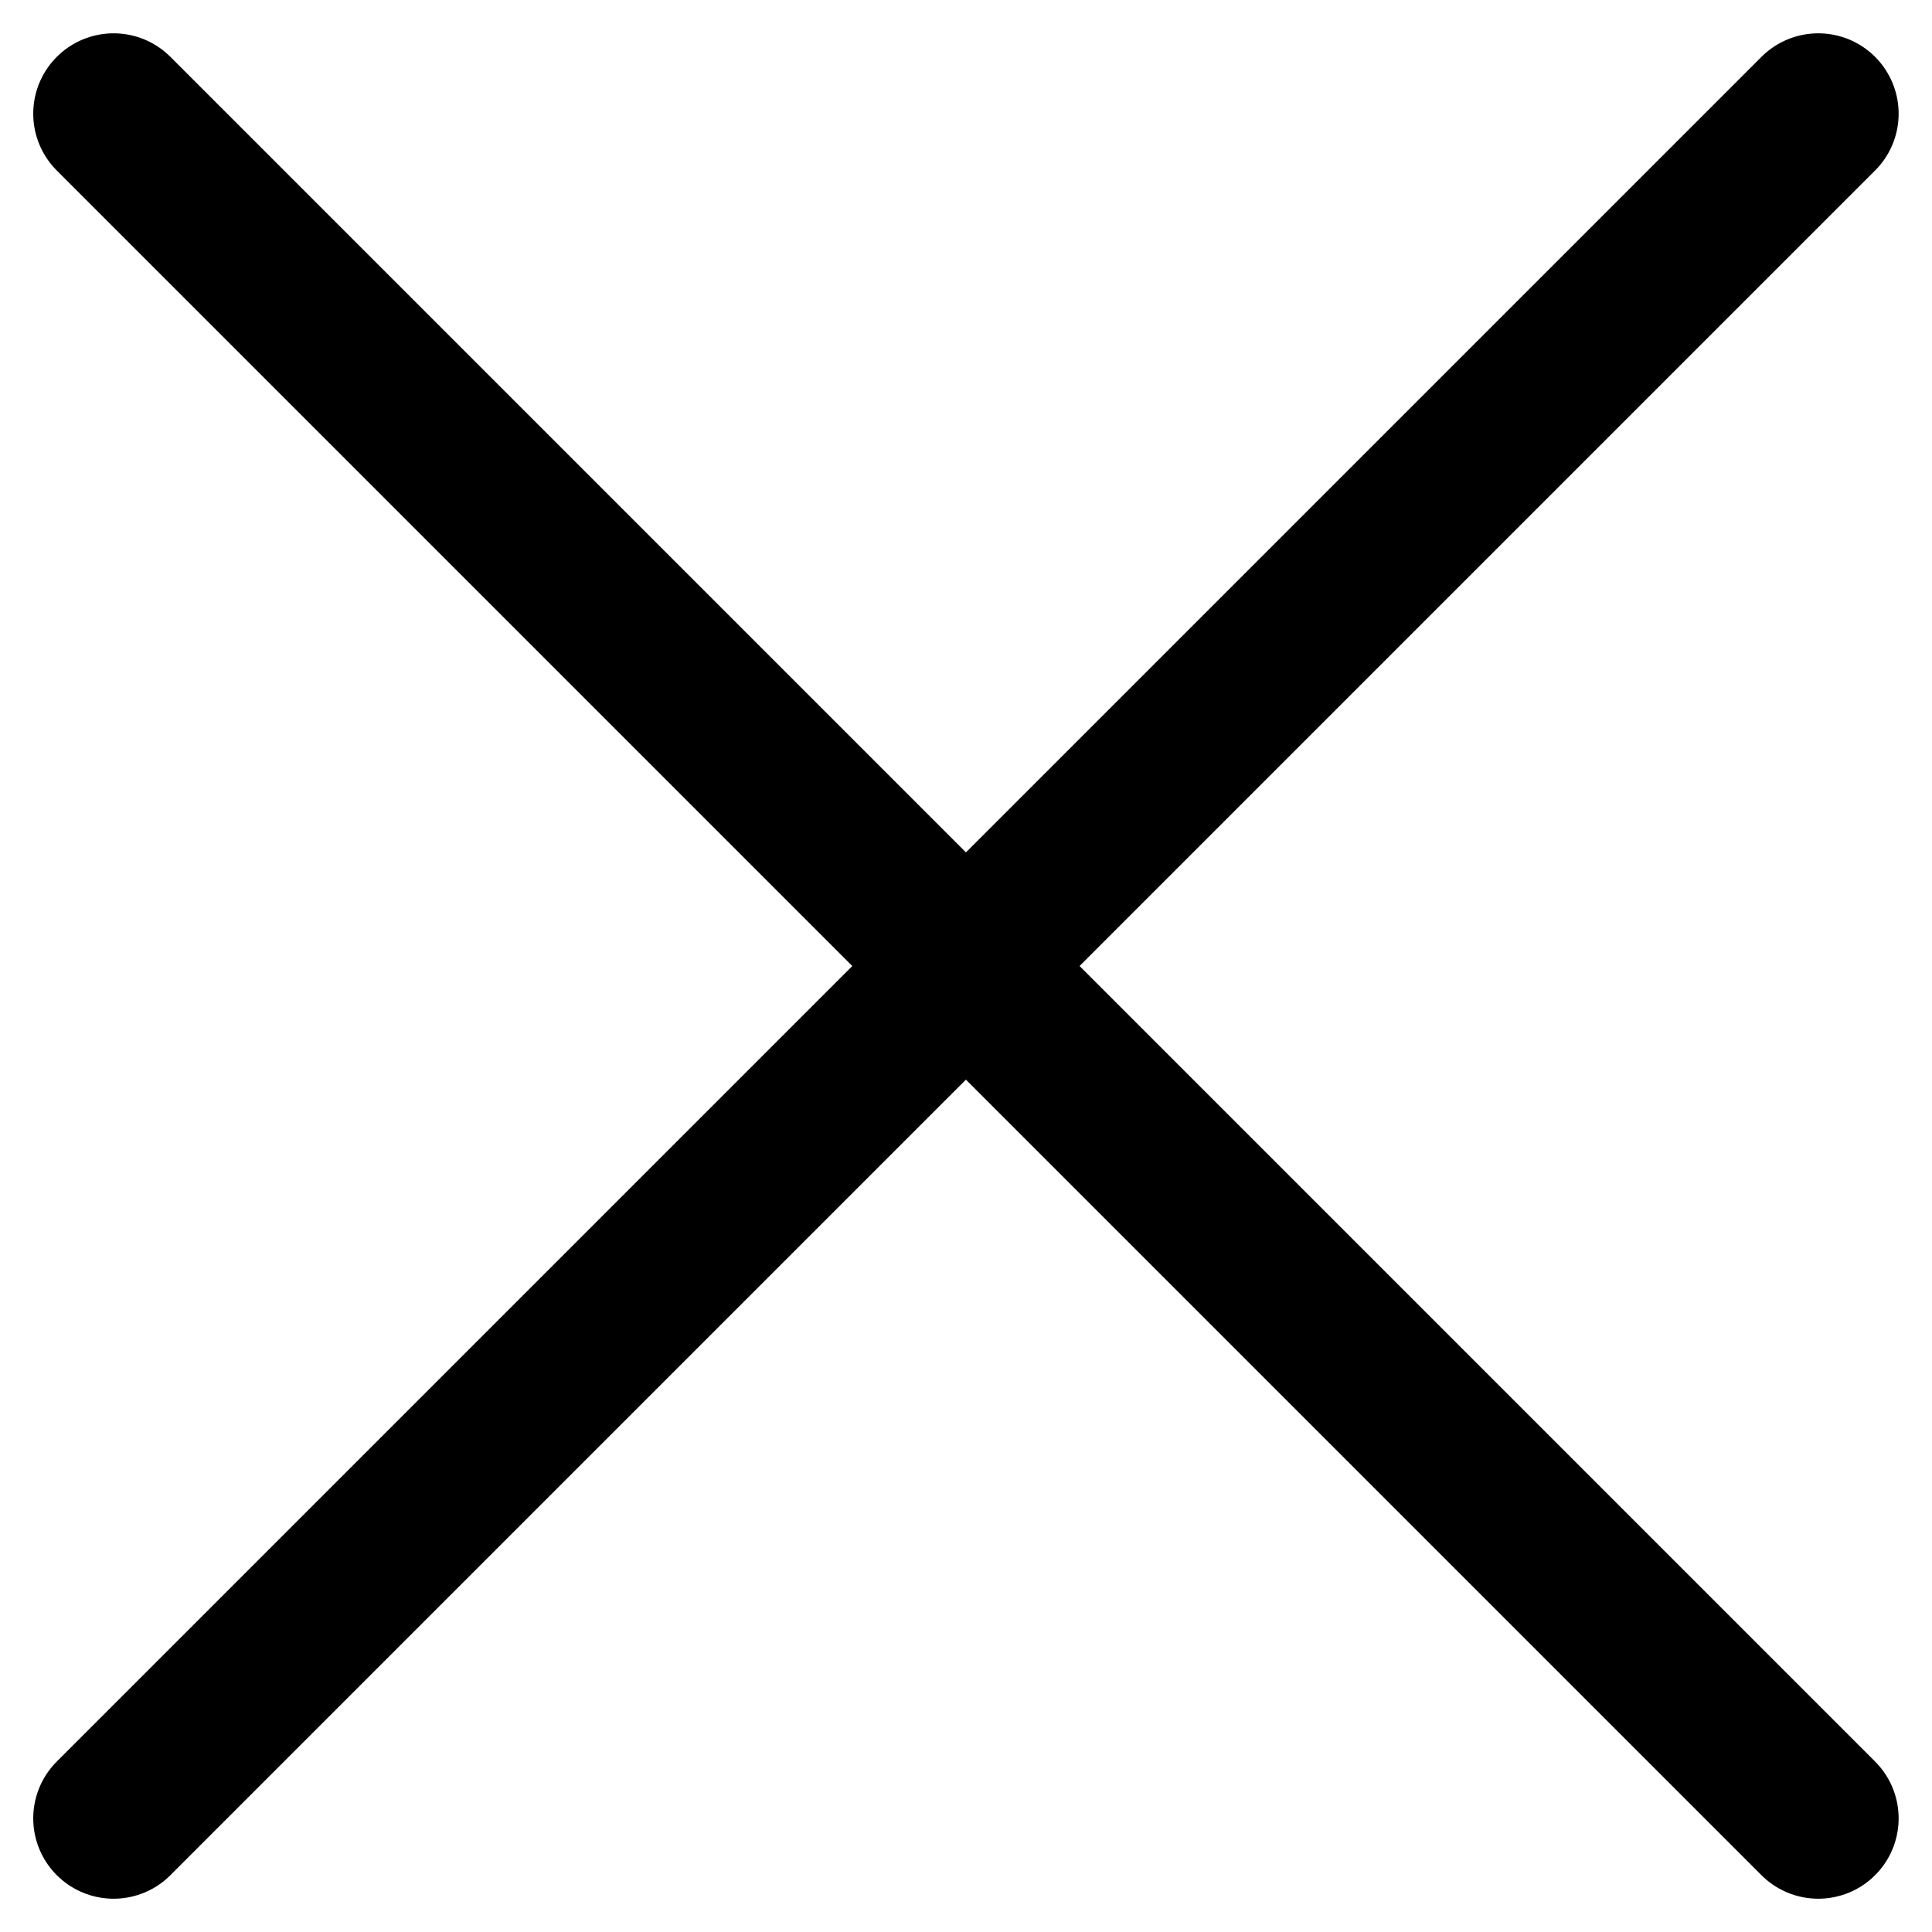 <svg xmlns="http://www.w3.org/2000/svg" viewBox="0 0 24.042 24.042">
  <g id="close" transform="translate(48.497 -115.258) rotate(45)">
    <line id="Line_1" data-name="Line 1" x2="30" transform="translate(49.207 115.793)" fill="none" stroke="currentColor" stroke-linecap="round" stroke-width="2"/>
    <line id="Line_2" data-name="Line 2" y2="30" transform="translate(64.207 100.793)" fill="none" stroke="currentColor" stroke-linecap="round" stroke-width="2"/>
  </g>
</svg>
